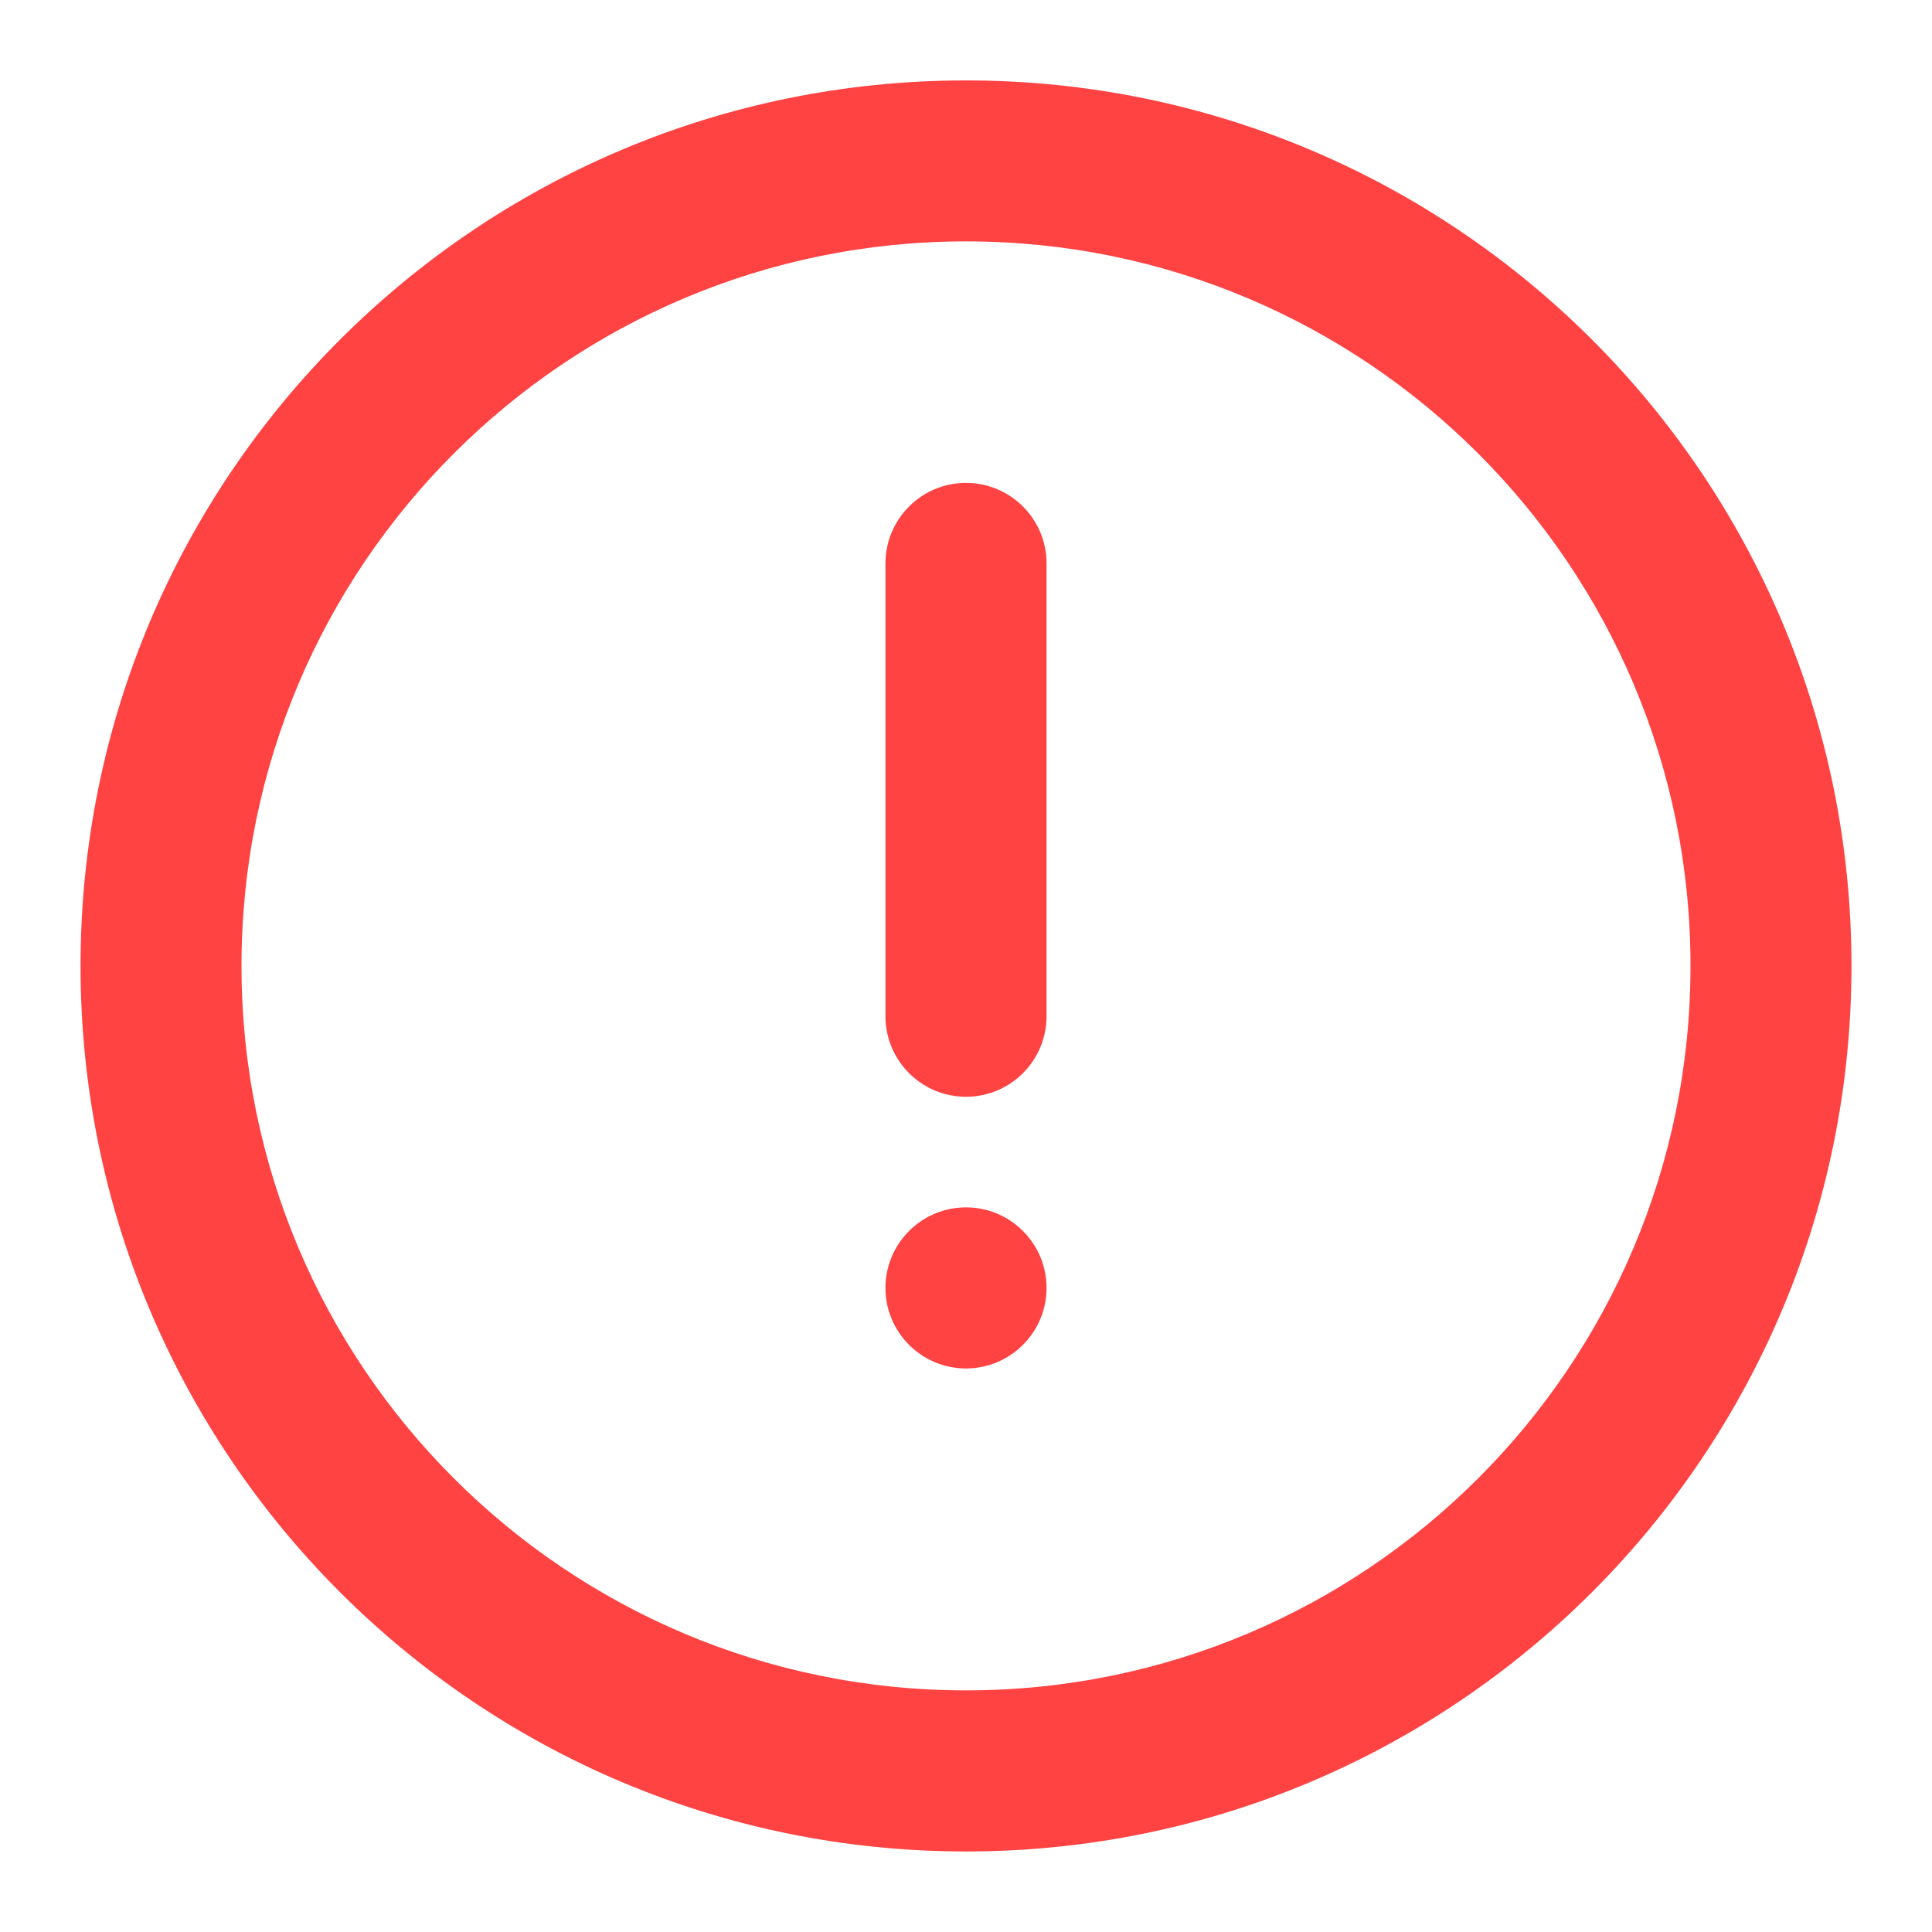 <svg width="16" height="16" viewBox="0 0 16 16" fill="none" xmlns="http://www.w3.org/2000/svg">
<g id="danger" clip-path="url(#clip0_41833_253)">
<g id="Vector">
<path fill-rule="evenodd" clip-rule="evenodd" d="M8 1.999C4.686 1.999 2 4.686 2 7.999C2 11.313 4.686 13.999 8 13.999C11.314 13.999 14 11.313 14 7.999C14 4.686 11.314 1.999 8 1.999ZM0.667 7.999C0.667 3.949 3.95 0.666 8 0.666C12.05 0.666 15.333 3.949 15.333 7.999C15.333 12.049 12.05 15.333 8 15.333C3.95 15.333 0.667 12.049 0.667 7.999Z" fill="#FF4242"/>
<path d="M8.667 10.666C8.667 11.034 8.368 11.333 8 11.333C7.632 11.333 7.333 11.034 7.333 10.666C7.333 10.298 7.632 9.999 8 9.999C8.368 9.999 8.667 10.298 8.667 10.666Z" fill="#FF4242"/>
<path fill-rule="evenodd" clip-rule="evenodd" d="M8 9.083C7.632 9.083 7.333 8.784 7.333 8.416V4.666C7.333 4.298 7.632 3.999 8 3.999C8.368 3.999 8.667 4.298 8.667 4.666V8.416C8.667 8.784 8.368 9.083 8 9.083Z" fill="#FF4242"/>
</g>
</g>
<defs>
<clipPath id="clip0_41833_253">
<rect width="16" height="16" fill="white"/>
</clipPath>
</defs>
</svg>
